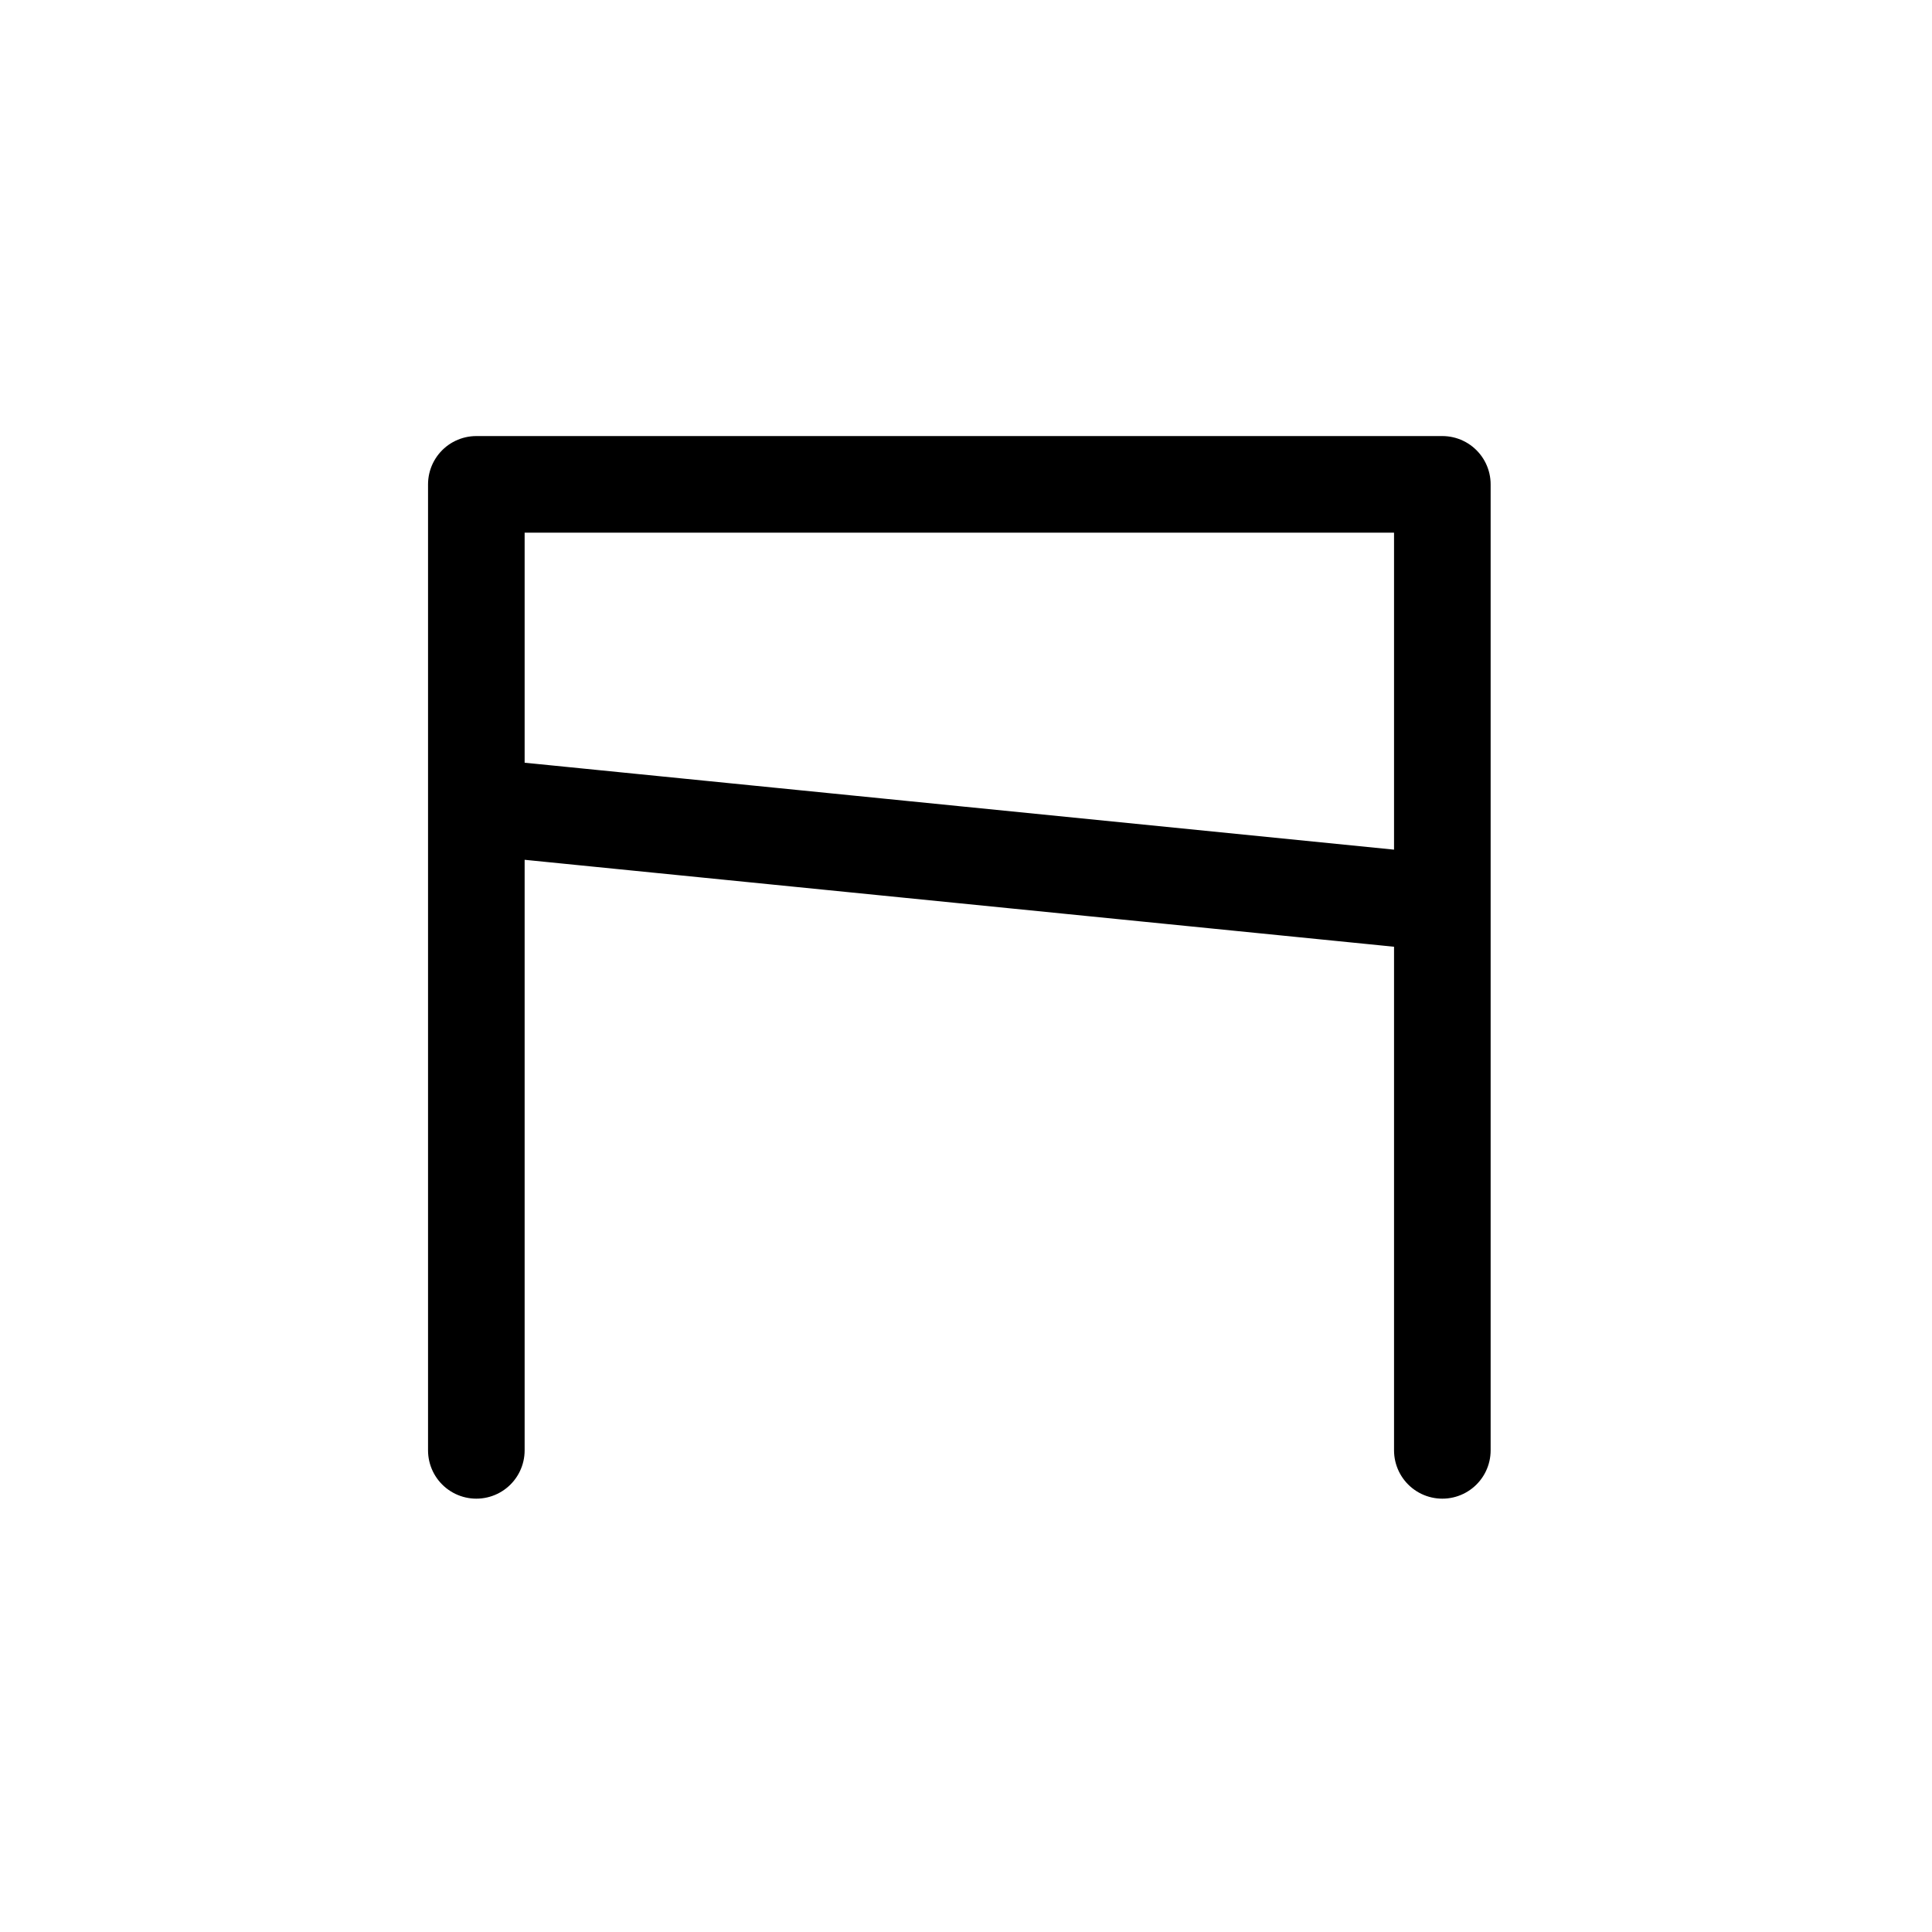 <svg xmlns="http://www.w3.org/2000/svg" width="1000" height="1000"><defs/><path d="M746.55 750.703v-500h-500v500-333.3l500 50" fill="none" stroke-linecap="round" stroke-linejoin="round" stroke="#000" stroke-width="50"/></svg>